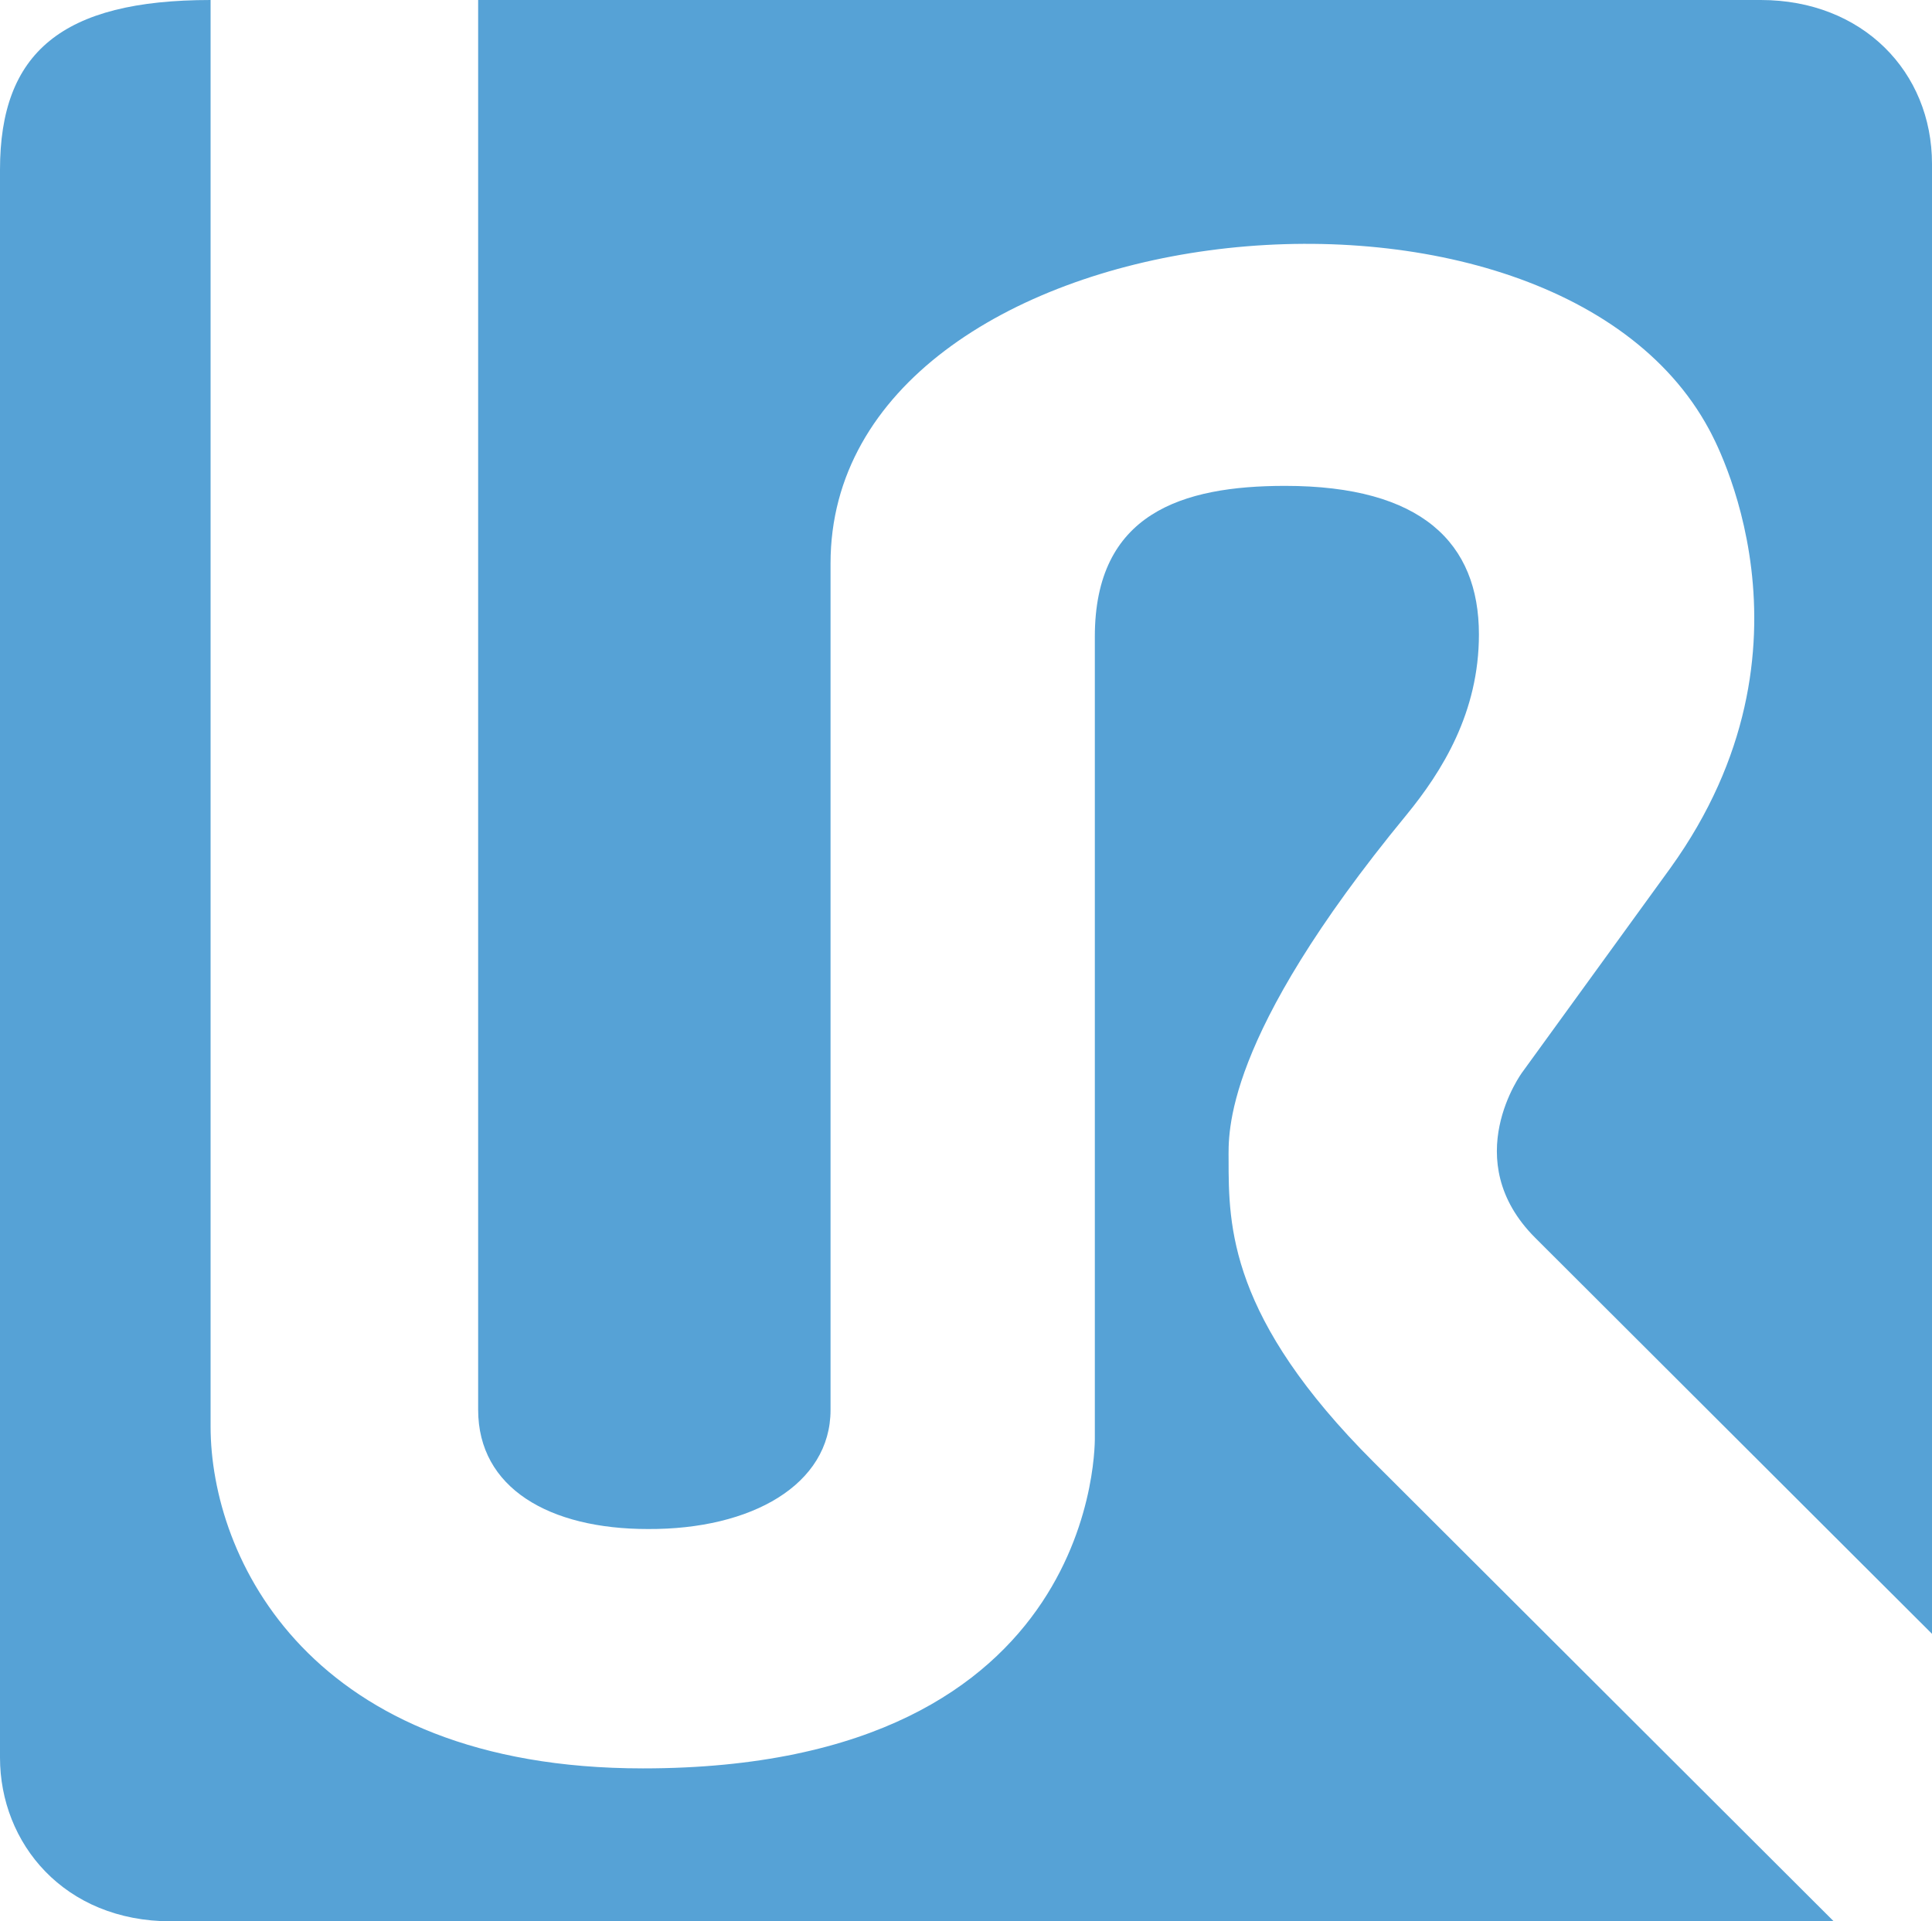<svg width="184" height="183" viewBox="0 0 184 183" fill="none" xmlns="http://www.w3.org/2000/svg">
<g clip-path="url(#clip0_629_30)">
<path d="M16.288 183H174.642L130.839 139.276C117.053 125.515 117.009 116.79 117.009 110.434C117.009 108.011 116.373 98.985 133.928 77.643C137.368 73.444 140.85 67.845 140.85 60.425C140.85 51.722 135.403 46.278 122.392 46.278C112.568 46.278 104.27 48.896 104.27 60.642V136.794C104.27 136.794 105.202 168.434 61.23 168.434C29.461 168.434 20.056 148.349 20.056 135.864V0C5.881 0 0 5.012 0 16.163V167.407C0 175.556 6.093 183 16.288 183Z" fill="#56A2D6"/>
<path d="M79.099 134.296V53.663C79.099 19.911 147.307 12.174 162.765 40.89C163.199 41.698 174.291 61.565 159.076 82.691L144.978 102.131C144.978 102.131 138.785 110.484 146.219 117.906L184 155.618V15.614C184 6.828 177.37 0 167.689 0H45.538V134.274C45.538 141.741 52.324 145.635 61.697 145.635C71.585 145.69 79.099 141.404 79.099 134.296Z" fill="#56A2D6"/>
</g>
<defs>
<clipPath id="clip0_629_30">
<rect width="184" height="183" fill="white"/>
</clipPath>
</defs>
</svg>
